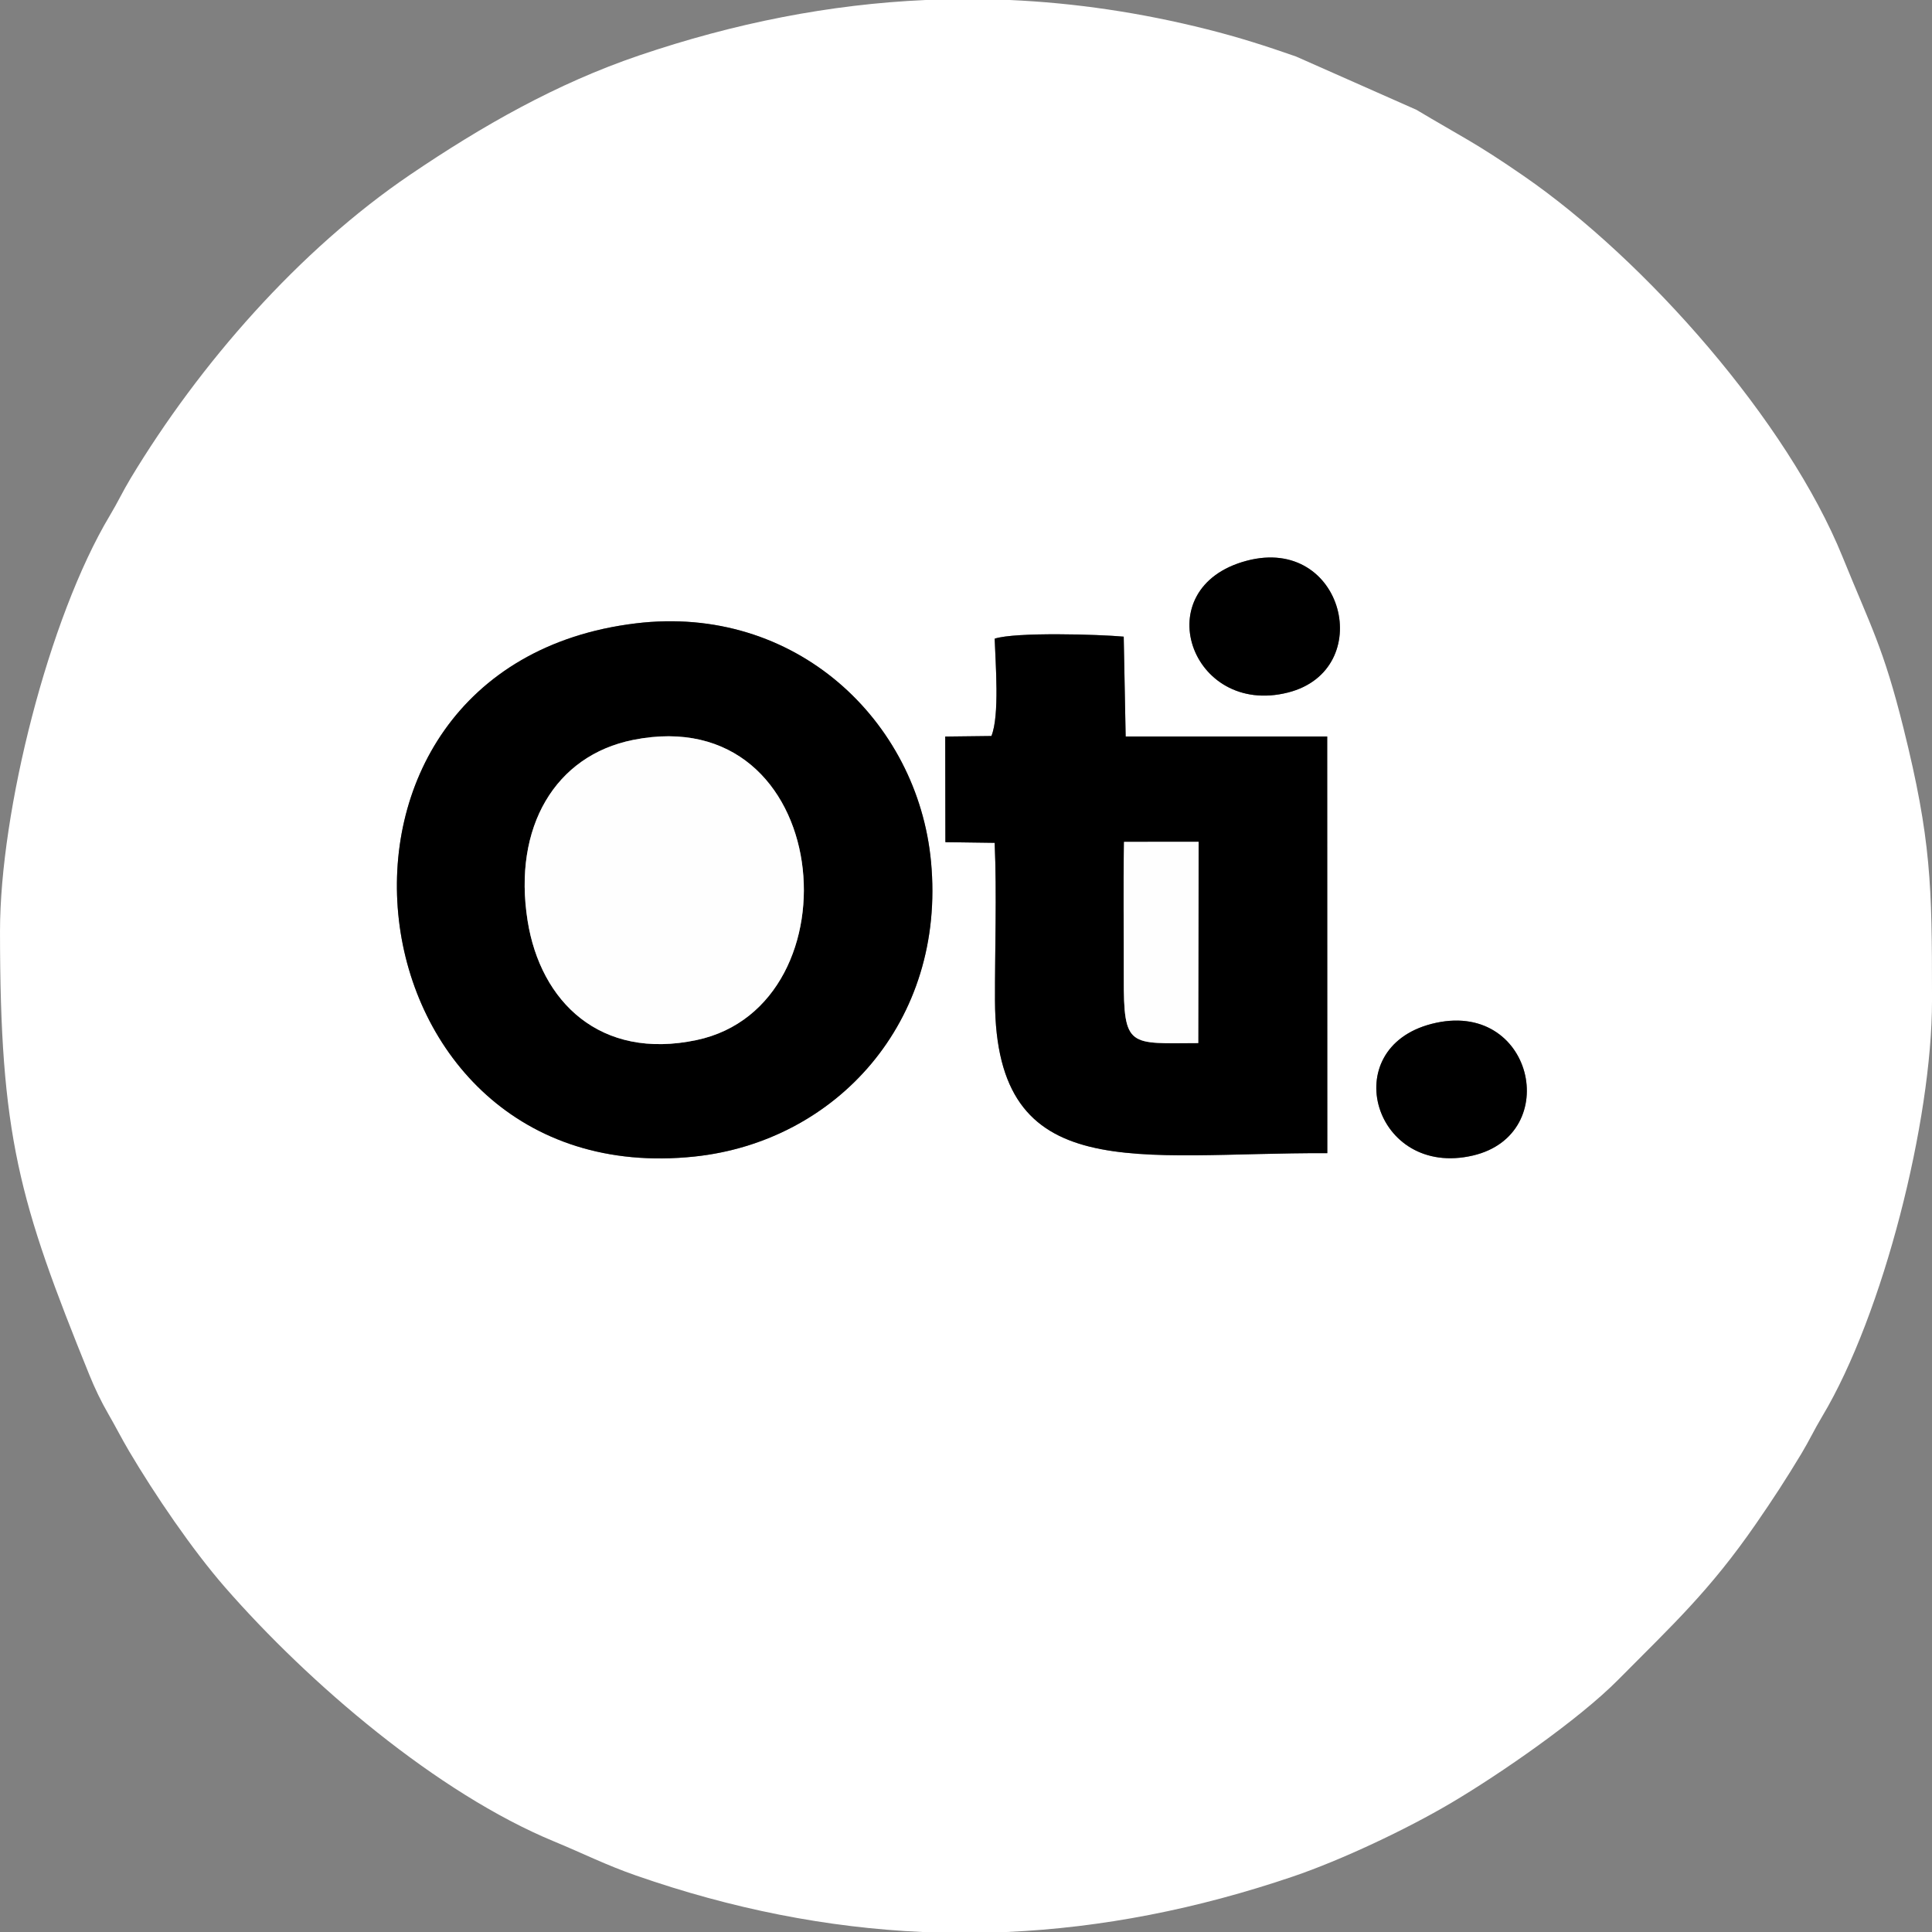 <?xml version="1.0" encoding="UTF-8"?>
<!DOCTYPE svg PUBLIC "-//W3C//DTD SVG 1.1//EN" "http://www.w3.org/Graphics/SVG/1.1/DTD/svg11.dtd">
<!-- Creator: CorelDRAW 2021 (64-Bit) -->
<svg xmlns="http://www.w3.org/2000/svg" xml:space="preserve" width="176.389mm" height="176.389mm" version="1.1" style="shape-rendering:geometricPrecision; text-rendering:geometricPrecision; image-rendering:optimizeQuality; fill-rule:evenodd; clip-rule:evenodd"
viewBox="0 0 8607.87 8607.87"
 xmlns:xlink="http://www.w3.org/1999/xlink"
 xmlns:xodm="http://www.corel.com/coreldraw/odm/2003">
 <rect x="0" y="0" width="8607.87" height="8607.87" fill="#808080" stroke="none"/>
 <defs>
  <style type="text/css">
   <![CDATA[
    .fil1 {fill:black}
    .fil2 {fill:#FEFEFE}
    .fil0 {fill:white}
   ]]>
  </style>
 </defs>
 <g id="Layer_x0020_1">
  <g id="_2243967737088">
   <path class="fil0" d="M6378.76 4561.7c451.42,-115.95 588.58,492.32 183.55,586.7 -439.62,102.43 -611.16,-476.86 -183.55,-586.7zm-2254.24 -4561.7l374.1 0c290.58,12.93 583.39,56.03 879.78,130.64 143.32,36.08 261.49,74.22 395.54,120.93l536.98 237.73c198.6,118.9 260.47,144.47 479.12,295.58 544.38,376.22 1174.59,1092.84 1419.46,1696.59 126.5,311.9 181.69,402.91 271.08,761.86 123.66,496.53 127.21,703.06 127.3,1192.03l0 23.5c0,532.86 -216.15,1395.77 -489.31,1852.04 -36.21,60.49 -57.64,107.67 -92.57,165.66 -67.75,112.47 -127.96,204.87 -203.01,313.46 -205.87,297.89 -370.05,448.53 -613.85,694.54 -176.13,177.73 -525.93,419.53 -743.21,547.97 -201.42,119.06 -490.92,255.31 -704.92,328.03 -427.99,145.43 -851.74,228.29 -1274.88,247.3l-377.11 0c-423.37,-19.07 -847.19,-102.47 -1275.08,-251.58 -135.62,-47.26 -235.69,-98.32 -364.82,-151.65 -521.51,-215.37 -1092.8,-704.28 -1466.77,-1132.8 -145.94,-167.23 -313.12,-413.23 -427.02,-605.92 -35.24,-59.62 -61.11,-111.68 -92.52,-165.72 -32.33,-55.63 -60.85,-115.67 -84.43,-173.81 -314.44,-775.28 -398.37,-1066.12 -398.37,-1977.4 0,-532.86 216.15,-1395.77 489.31,-1852.04 36.21,-60.49 57.64,-107.67 92.57,-165.66 306.82,-509.31 750.44,-1017.2 1246.22,-1353.36 320.62,-217.39 650.63,-405.54 1018.78,-530.64 425.25,-144.5 849.65,-228.35 1277.64,-247.3zm-1291.64 2777.33c710.24,-86.09 1256.17,432.74 1315.26,1061.95 67.11,714.63 -424.75,1247.17 -1053.59,1313.62 -1568.27,165.72 -1857.17,-2182.16 -261.67,-2375.57zm1584.32 501.88c37.12,-91.55 18.1,-324.48 14.51,-433.64 91.39,-30.26 465.02,-19.16 574.94,-9.06l8.65 444.8 897.98 -0.08 0.46 1856.53c-851.42,-2.97 -1477.77,152.67 -1480.61,-678.86 -0.78,-227.73 8.58,-469.92 -1.44,-703.7l-219.56 -3.02 -0.7 -470.51 205.78 -2.45zm1137.56 -780.91c433.88,-114.69 580.35,486.85 183.45,587.24 -433.44,109.63 -635.12,-467.84 -183.45,-587.24z"/>
   <path class="fil1" d="M2820.41 3296.72c897.4,-179.99 1013.47,1182.42 283.32,1337.13 -429.98,91.11 -695.88,-170.95 -753.08,-531.68 -66.25,-417.81 123.63,-736.02 469.75,-805.45zm12.46 -519.39c-1595.5,193.41 -1306.6,2541.29 261.67,2375.57 628.84,-66.45 1120.7,-598.99 1053.59,-1313.62 -59.09,-629.22 -605.02,-1148.05 -1315.26,-1061.95z"/>
   <path class="fil1" d="M5338.7 4647.38c-307.04,0.82 -332.79,24.27 -331.69,-291.77 0.7,-200.82 -3.05,-403.38 1.15,-604.7l332.24 -0.17 -1.7 896.64zm-921.51 -1368.17l-205.78 2.45 0.7 470.51 219.56 3.02c10.03,233.78 0.67,475.97 1.44,703.7 2.84,831.53 629.2,675.9 1480.61,678.86l-0.46 -1856.53 -897.98 0.08 -8.65 -444.8c-109.92,-10.1 -483.56,-21.2 -574.94,9.06 3.59,109.16 22.61,342.08 -14.51,433.64z"/>
   <path class="fil2" d="M2820.41 3296.72c-346.13,69.42 -536.01,387.64 -469.75,805.45 57.19,360.72 323.1,622.78 753.08,531.68 730.15,-154.71 614.08,-1517.11 -283.32,-1337.13z"/>
   <path class="fil1" d="M5554.75 2498.3c-451.67,119.4 -250,696.87 183.45,587.24 396.9,-100.38 250.43,-701.92 -183.45,-587.24z"/>
   <path class="fil1" d="M6378.76 4561.7c-427.61,109.84 -256.07,689.13 183.55,586.7 405.03,-94.37 267.87,-702.65 -183.55,-586.7z"/>
   <path class="fil2" d="M5338.7 4647.38l1.7 -896.64 -332.24 0.17c-4.19,201.32 -0.45,403.87 -1.15,604.7 -1.1,316.05 24.65,292.6 331.69,291.77z"/>
  </g>
 </g>
</svg>
